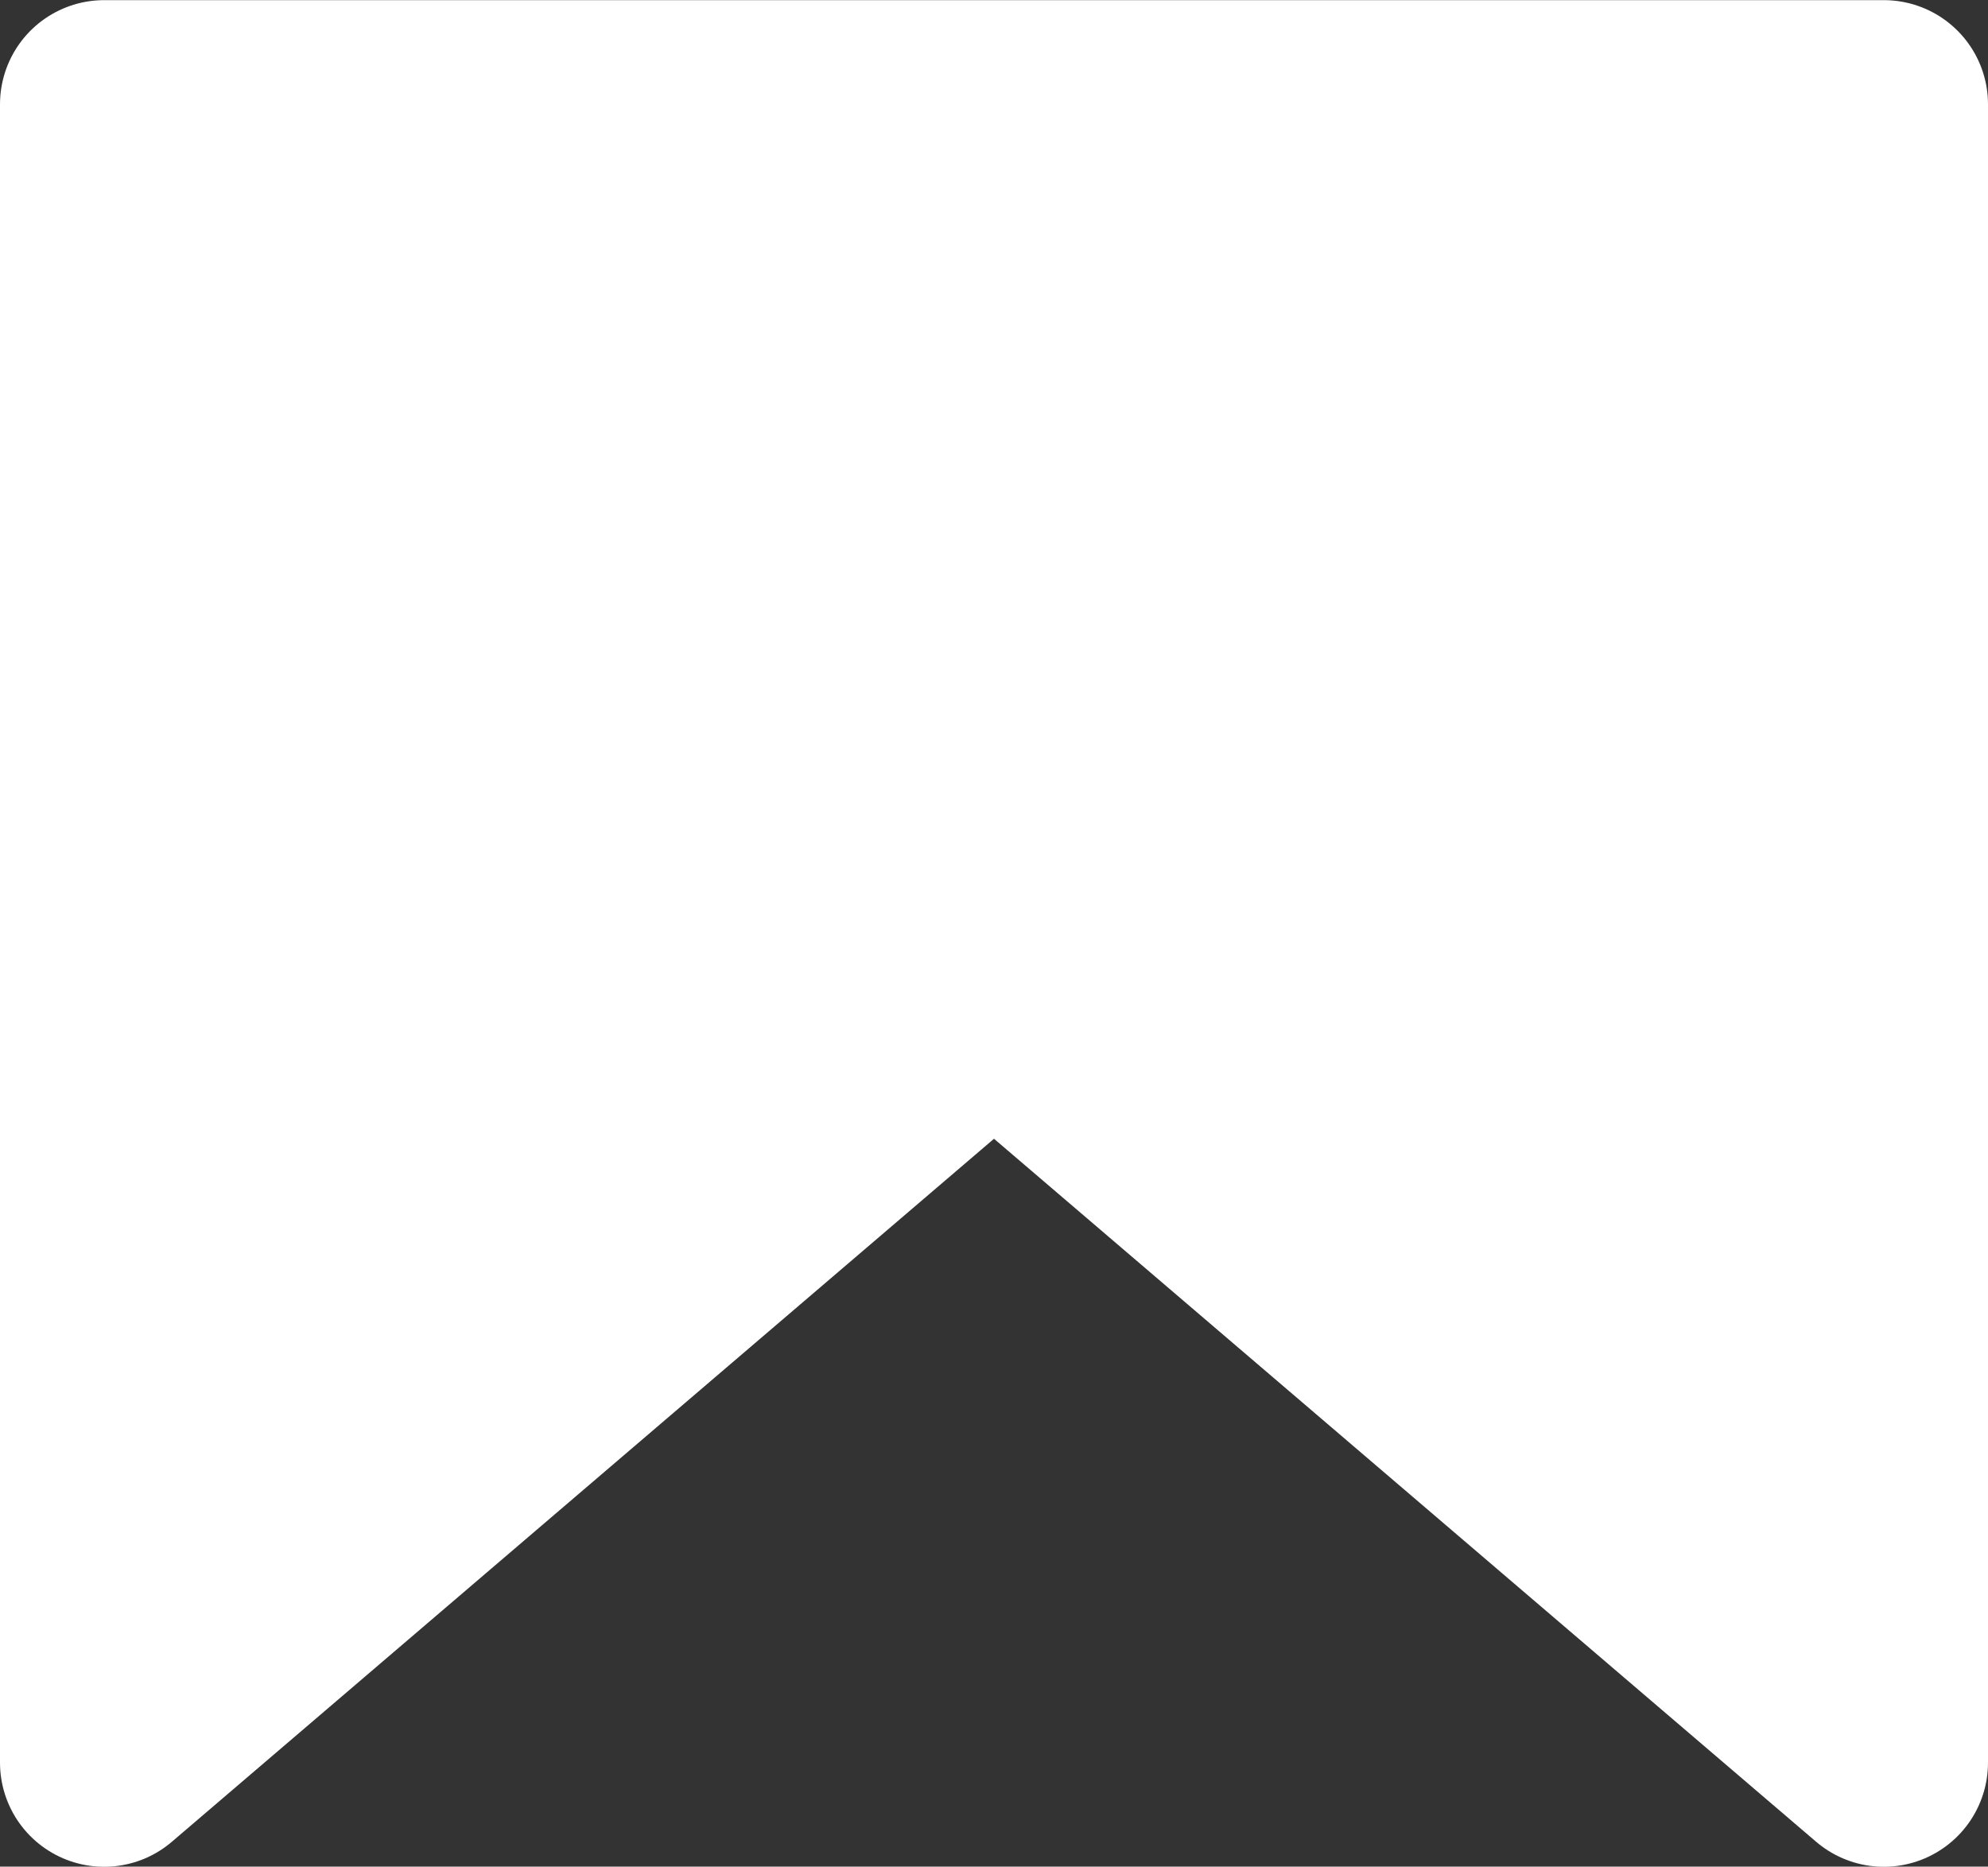 <svg xmlns="http://www.w3.org/2000/svg" width="14.314" height="13.441" viewBox="0 0 14.314 13.441">
  <rect x="0" y="0" width="14.314" height="13.441" fill="#333333" stroke="none"/>
  <path id="Path_63" data-name="Path 63" d="M-2652.781-885.312h-6.407v11.941l6.407-5.479,6.407,5.479v-11.941Z" transform="translate(2659.938 886.063)" fill="#fff" stroke="#fff" stroke-linecap="round" stroke-linejoin="round" stroke-miterlimit="10" stroke-width="1.5"/>
</svg>
